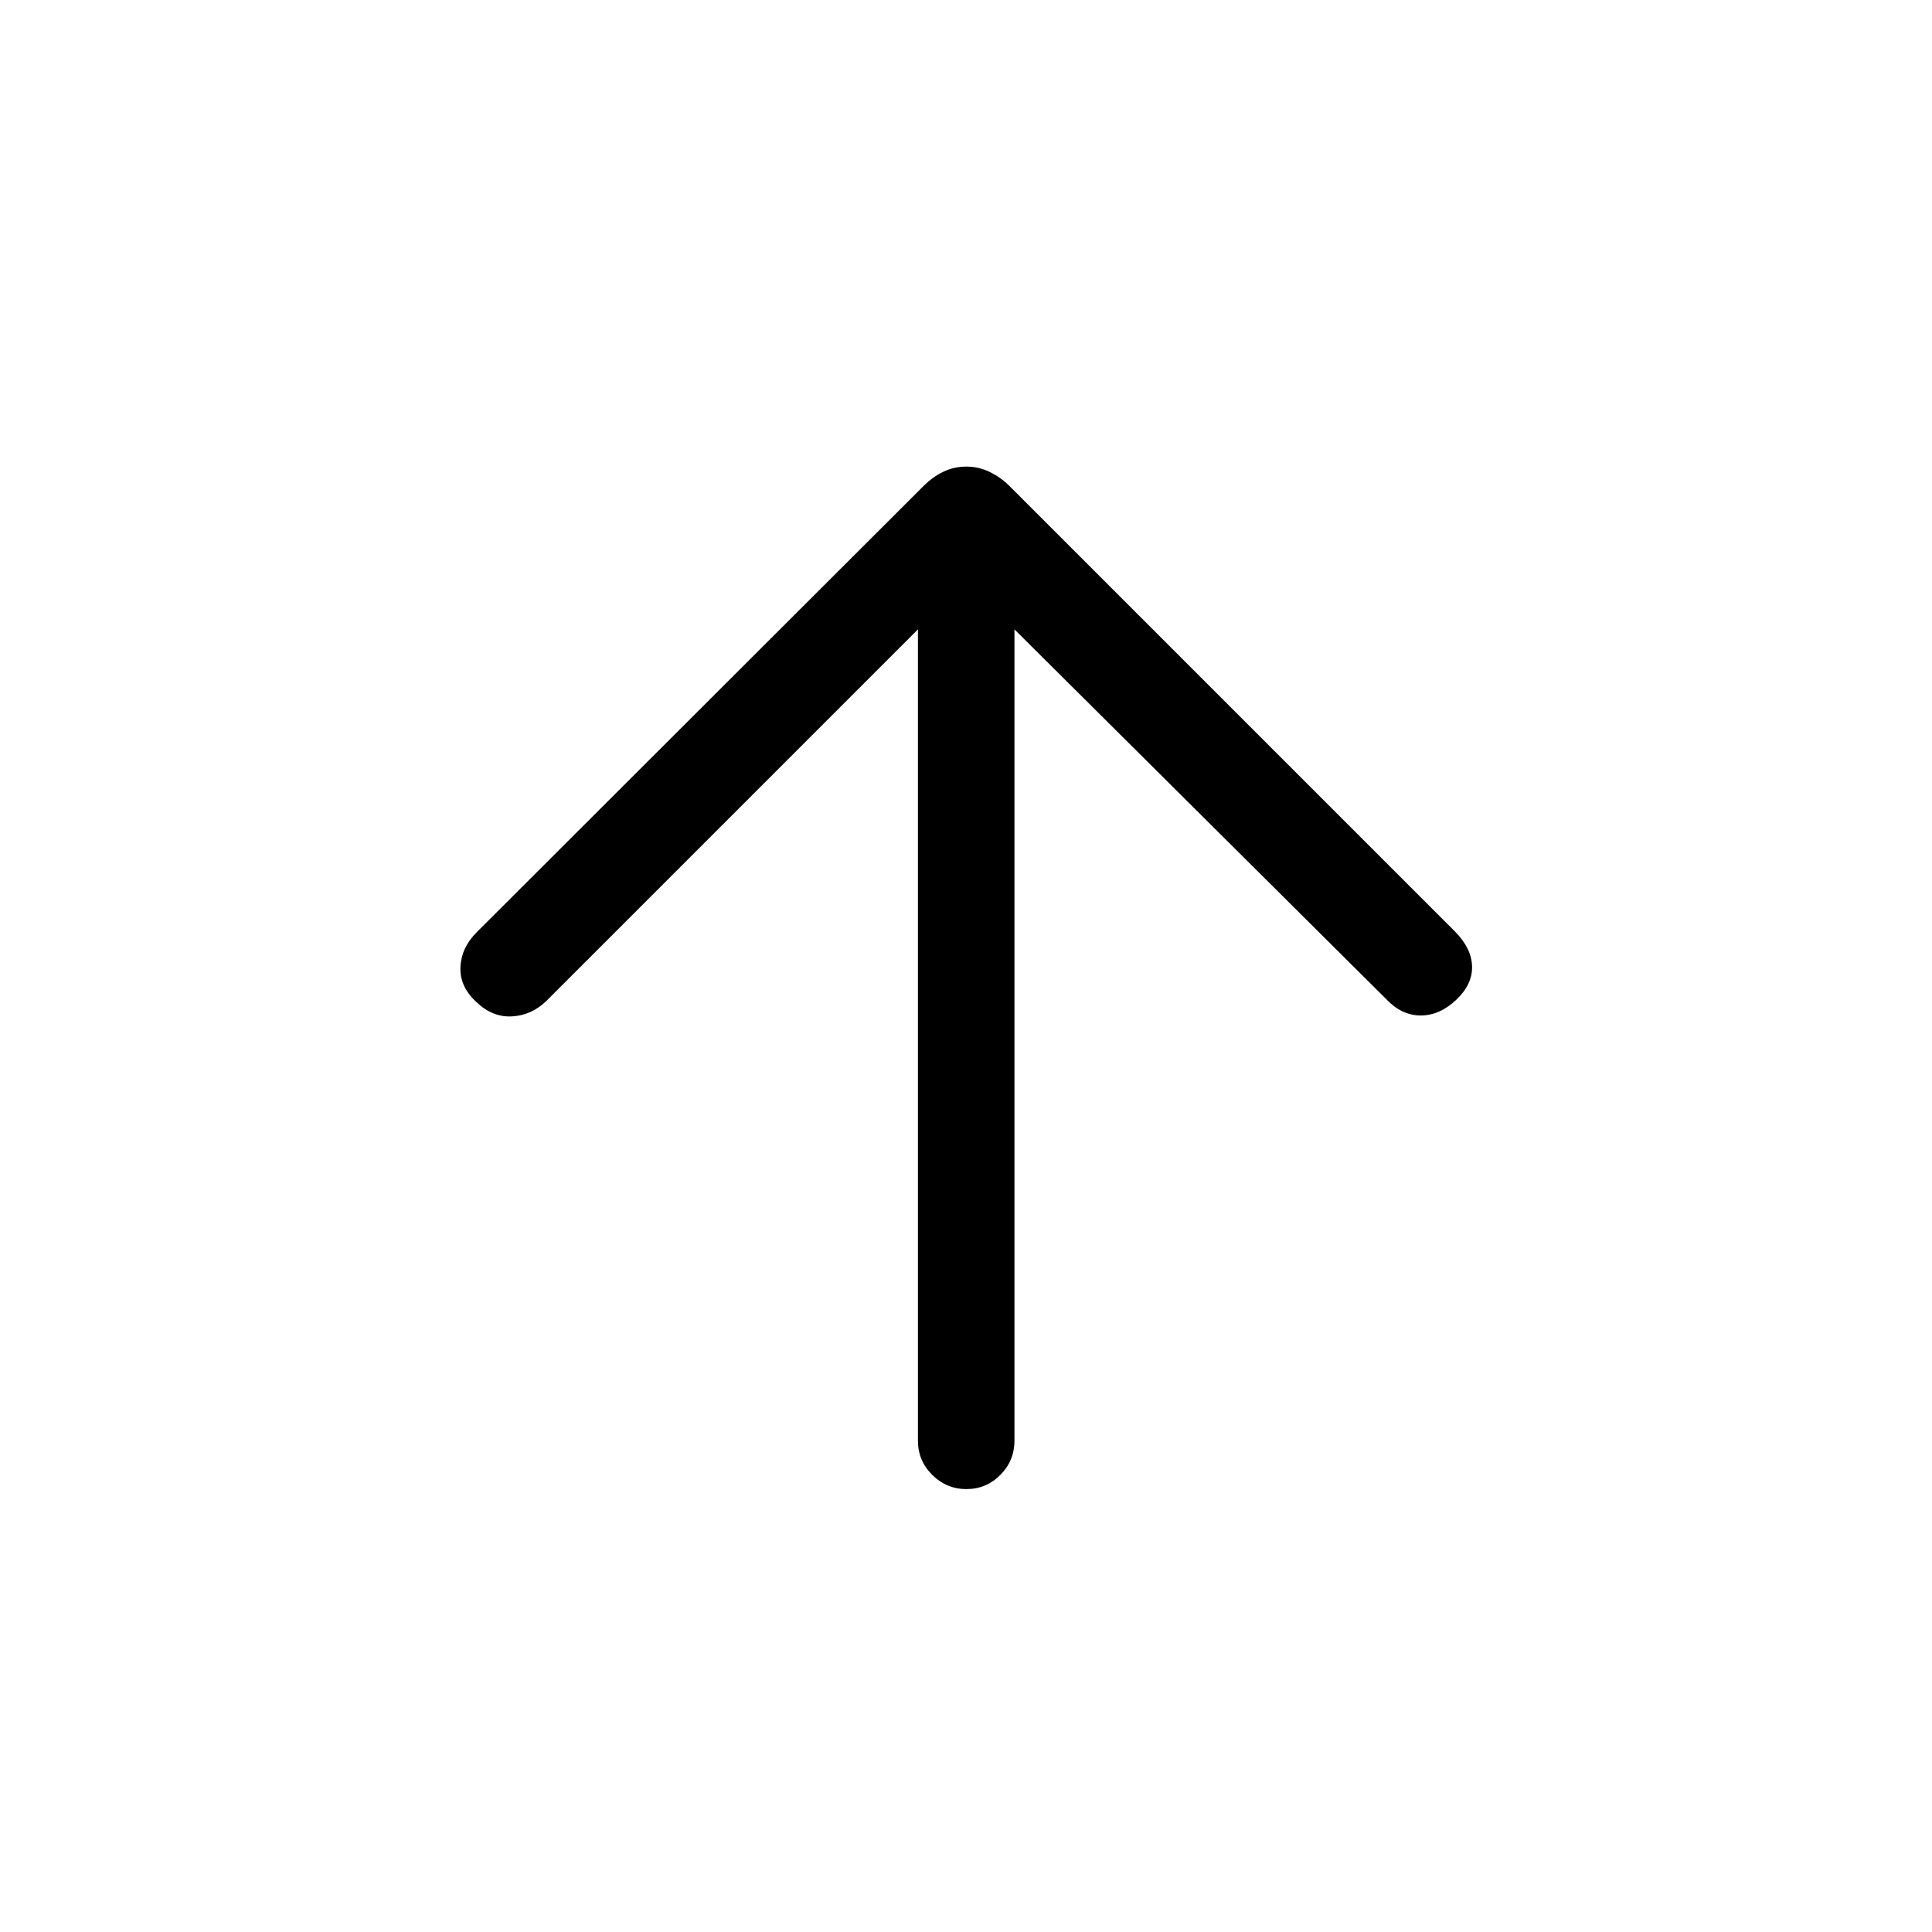 <svg xmlns="http://www.w3.org/2000/svg" height="20" viewBox="0 -960 960 960" width="20"><path d="M456.12-647.27 271.56-462.71q-7.41 7.21-17.16 7.75t-17.84-7.27q-8.21-7.62-7.77-17.27.44-9.65 8.07-17.27l222.05-221.75q4.52-4.52 9.82-7.07 5.29-2.56 11.43-2.56t11.43 2.56q5.29 2.55 9.6 6.67l221.96 221.96q8.12 8.31 8.31 17.21.19 8.9-7.83 16.52-8.28 7.81-17.66 7.81t-16.85-7.81L504.08-647.27v403.14q0 9.94-7 17-7.01 7.05-16.87 7.05-9.86 0-16.98-7.05-7.11-7.06-7.11-17v-403.14Z"/></svg>